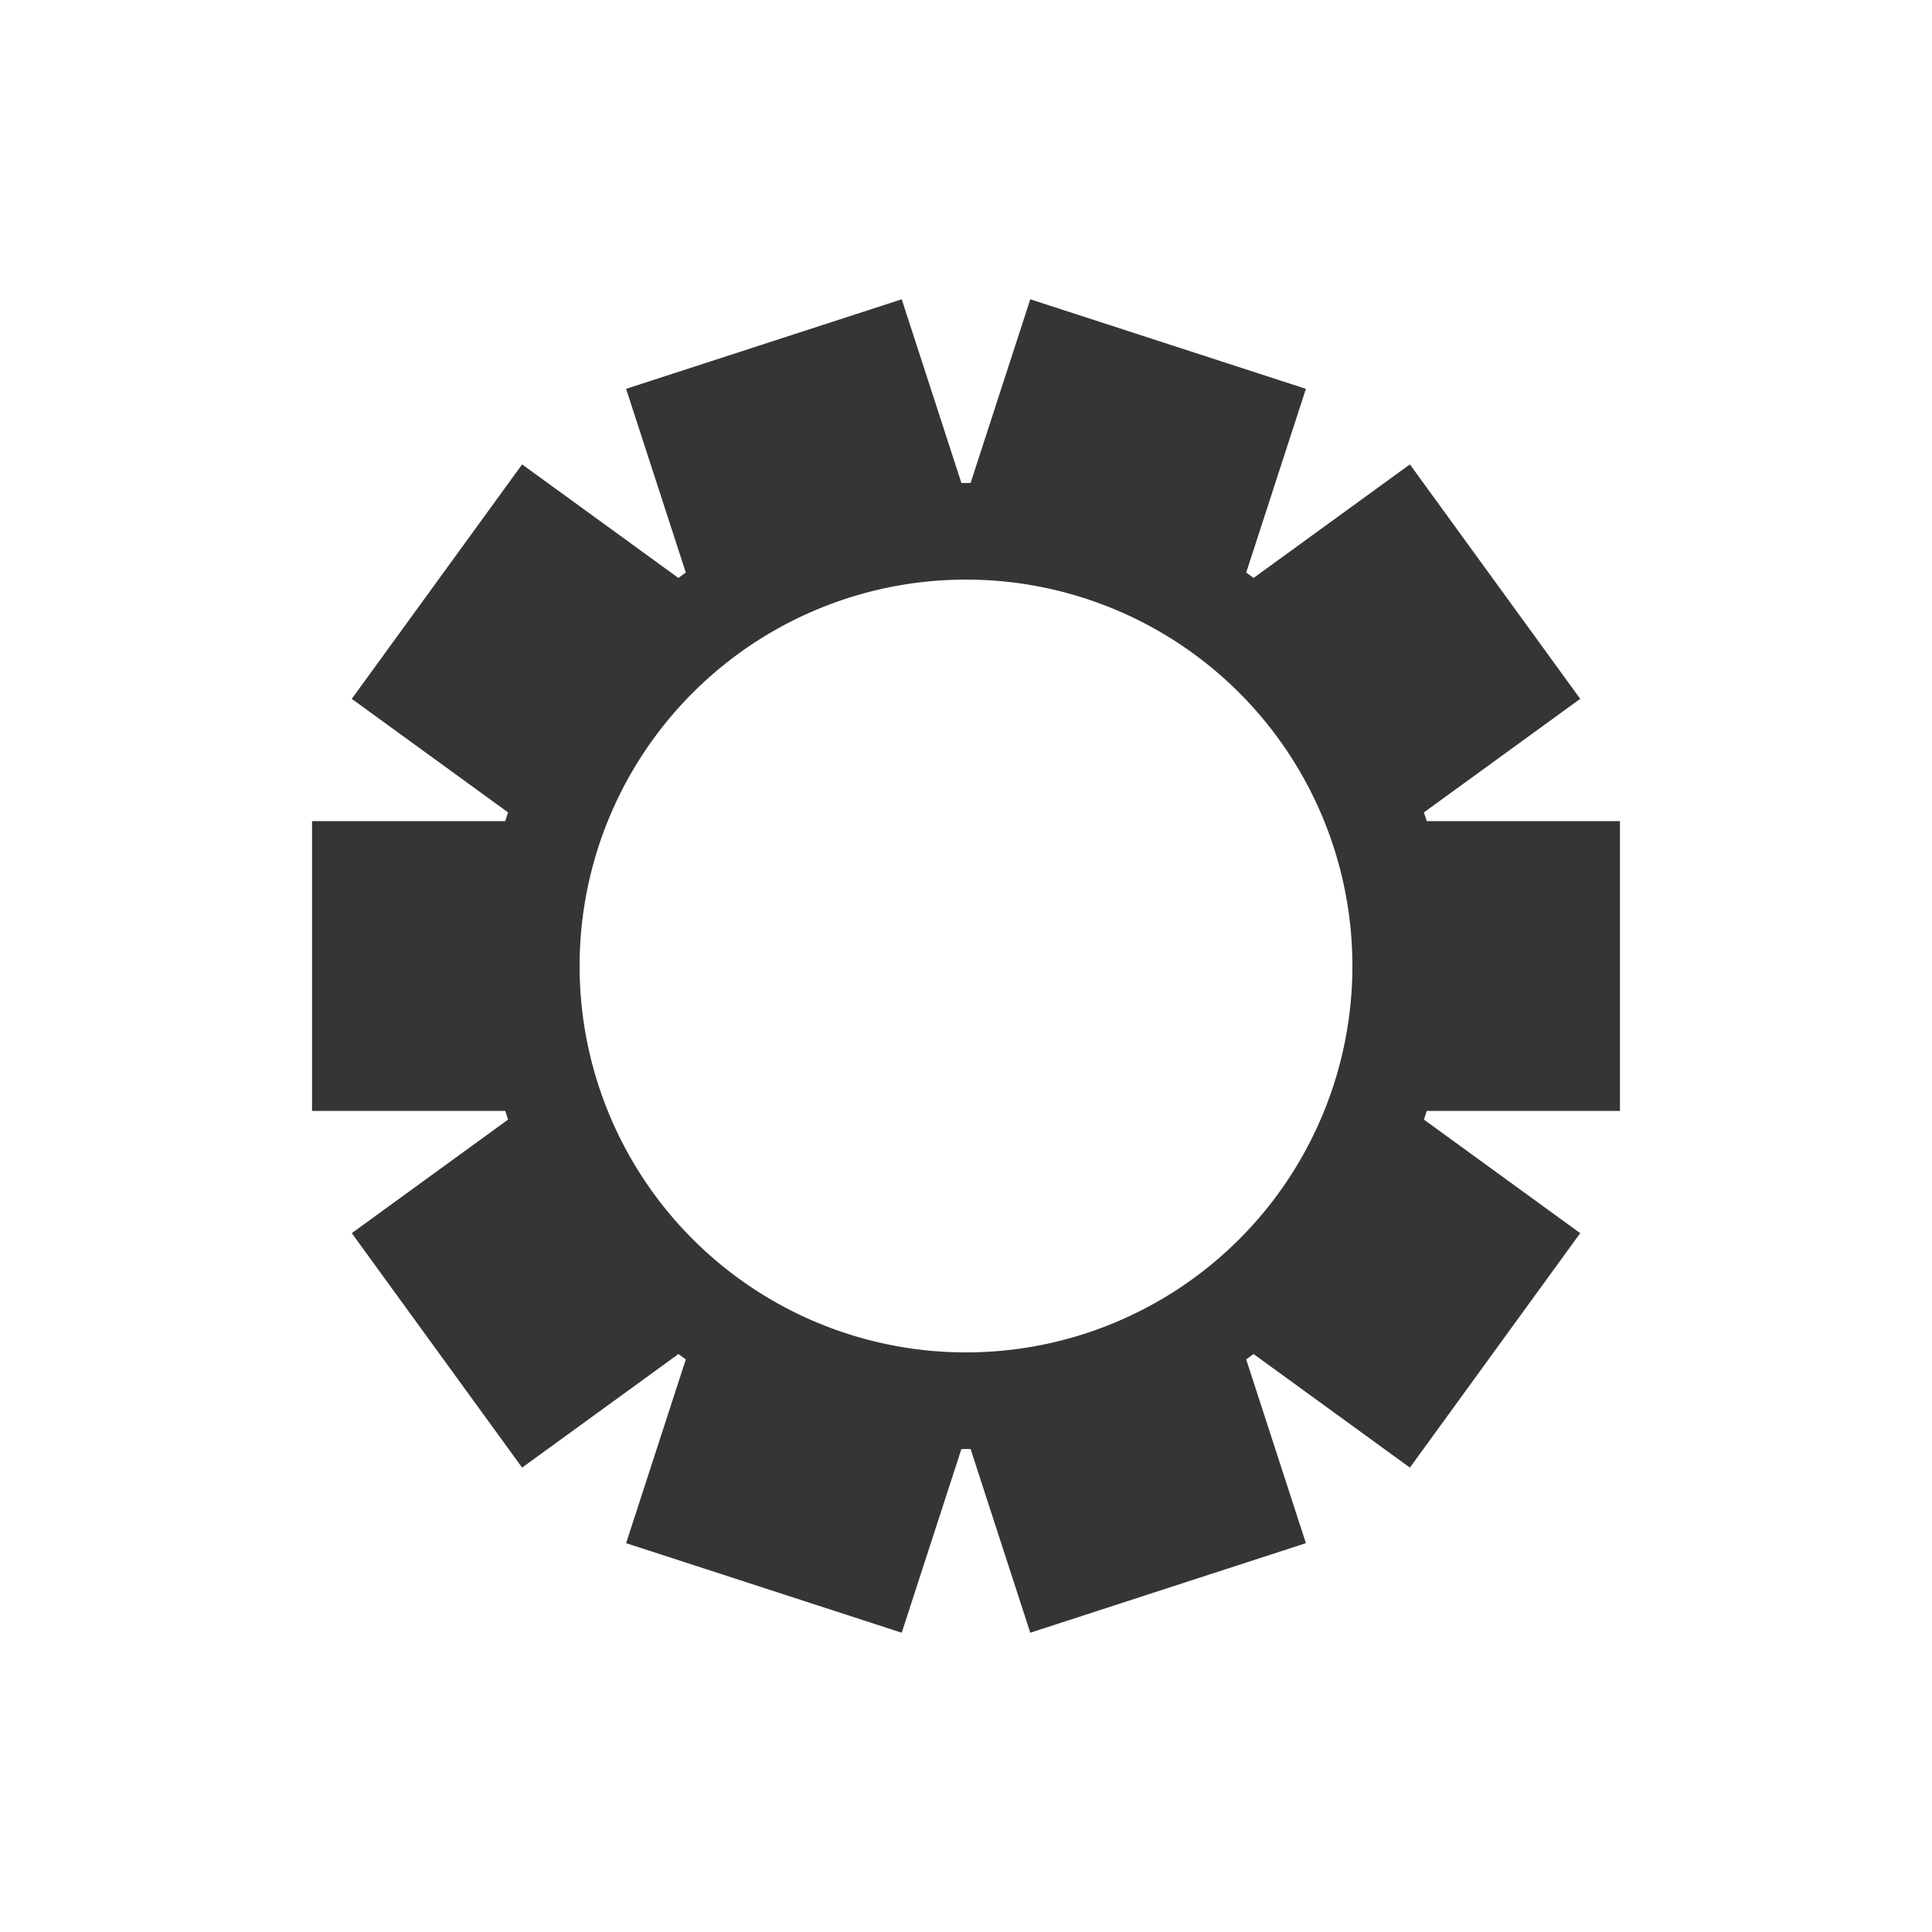 <svg xmlns="http://www.w3.org/2000/svg" xmlns:xlink="http://www.w3.org/1999/xlink" style="margin: auto; background: rgb(241, 242, 243) none repeat scroll 0% 0%; display: block;" width="50px" height="50px" viewBox="0 0 100 100" preserveAspectRatio="xMidYMid">
<g transform="translate(50 50)">
<g>
<animateTransform attributeName="transform" type="rotate" values="0;36" keyTimes="0;1" dur="0.5s" repeatCount="indefinite"></animateTransform><path d="M23.848 -7.5 L33.848 -7.5 L33.848 7.5 L23.848 7.5 A25 25 0 0 1 23.702 7.95 L23.702 7.95 L31.792 13.828 L22.976 25.963 L14.885 20.085 A25 25 0 0 1 14.503 20.364 L14.503 20.364 L17.593 29.874 L3.327 34.509 L0.237 24.999 A25 25 0 0 1 -0.237 24.999 L-0.237 24.999 L-3.327 34.509 L-17.593 29.874 L-14.503 20.364 A25 25 0 0 1 -14.885 20.085 L-14.885 20.085 L-22.976 25.963 L-31.792 13.828 L-23.702 7.95 A25 25 0 0 1 -23.848 7.5 L-23.848 7.5 L-33.848 7.5 L-33.848 -7.5 L-23.848 -7.5 A25 25 0 0 1 -23.702 -7.95 L-23.702 -7.95 L-31.792 -13.828 L-22.976 -25.963 L-14.885 -20.085 A25 25 0 0 1 -14.503 -20.364 L-14.503 -20.364 L-17.593 -29.874 L-3.327 -34.509 L-0.237 -24.999 A25 25 0 0 1 0.237 -24.999 L0.237 -24.999 L3.327 -34.509 L17.593 -29.874 L14.503 -20.364 A25 25 0 0 1 14.885 -20.085 L14.885 -20.085 L22.976 -25.963 L31.792 -13.828 L23.702 -7.95 A25 25 0 0 1 23.848 -7.5 M0 -20A20 20 0 1 0 0 20 A20 20 0 1 0 0 -20" fill="#353535"></path></g></g>
</svg>